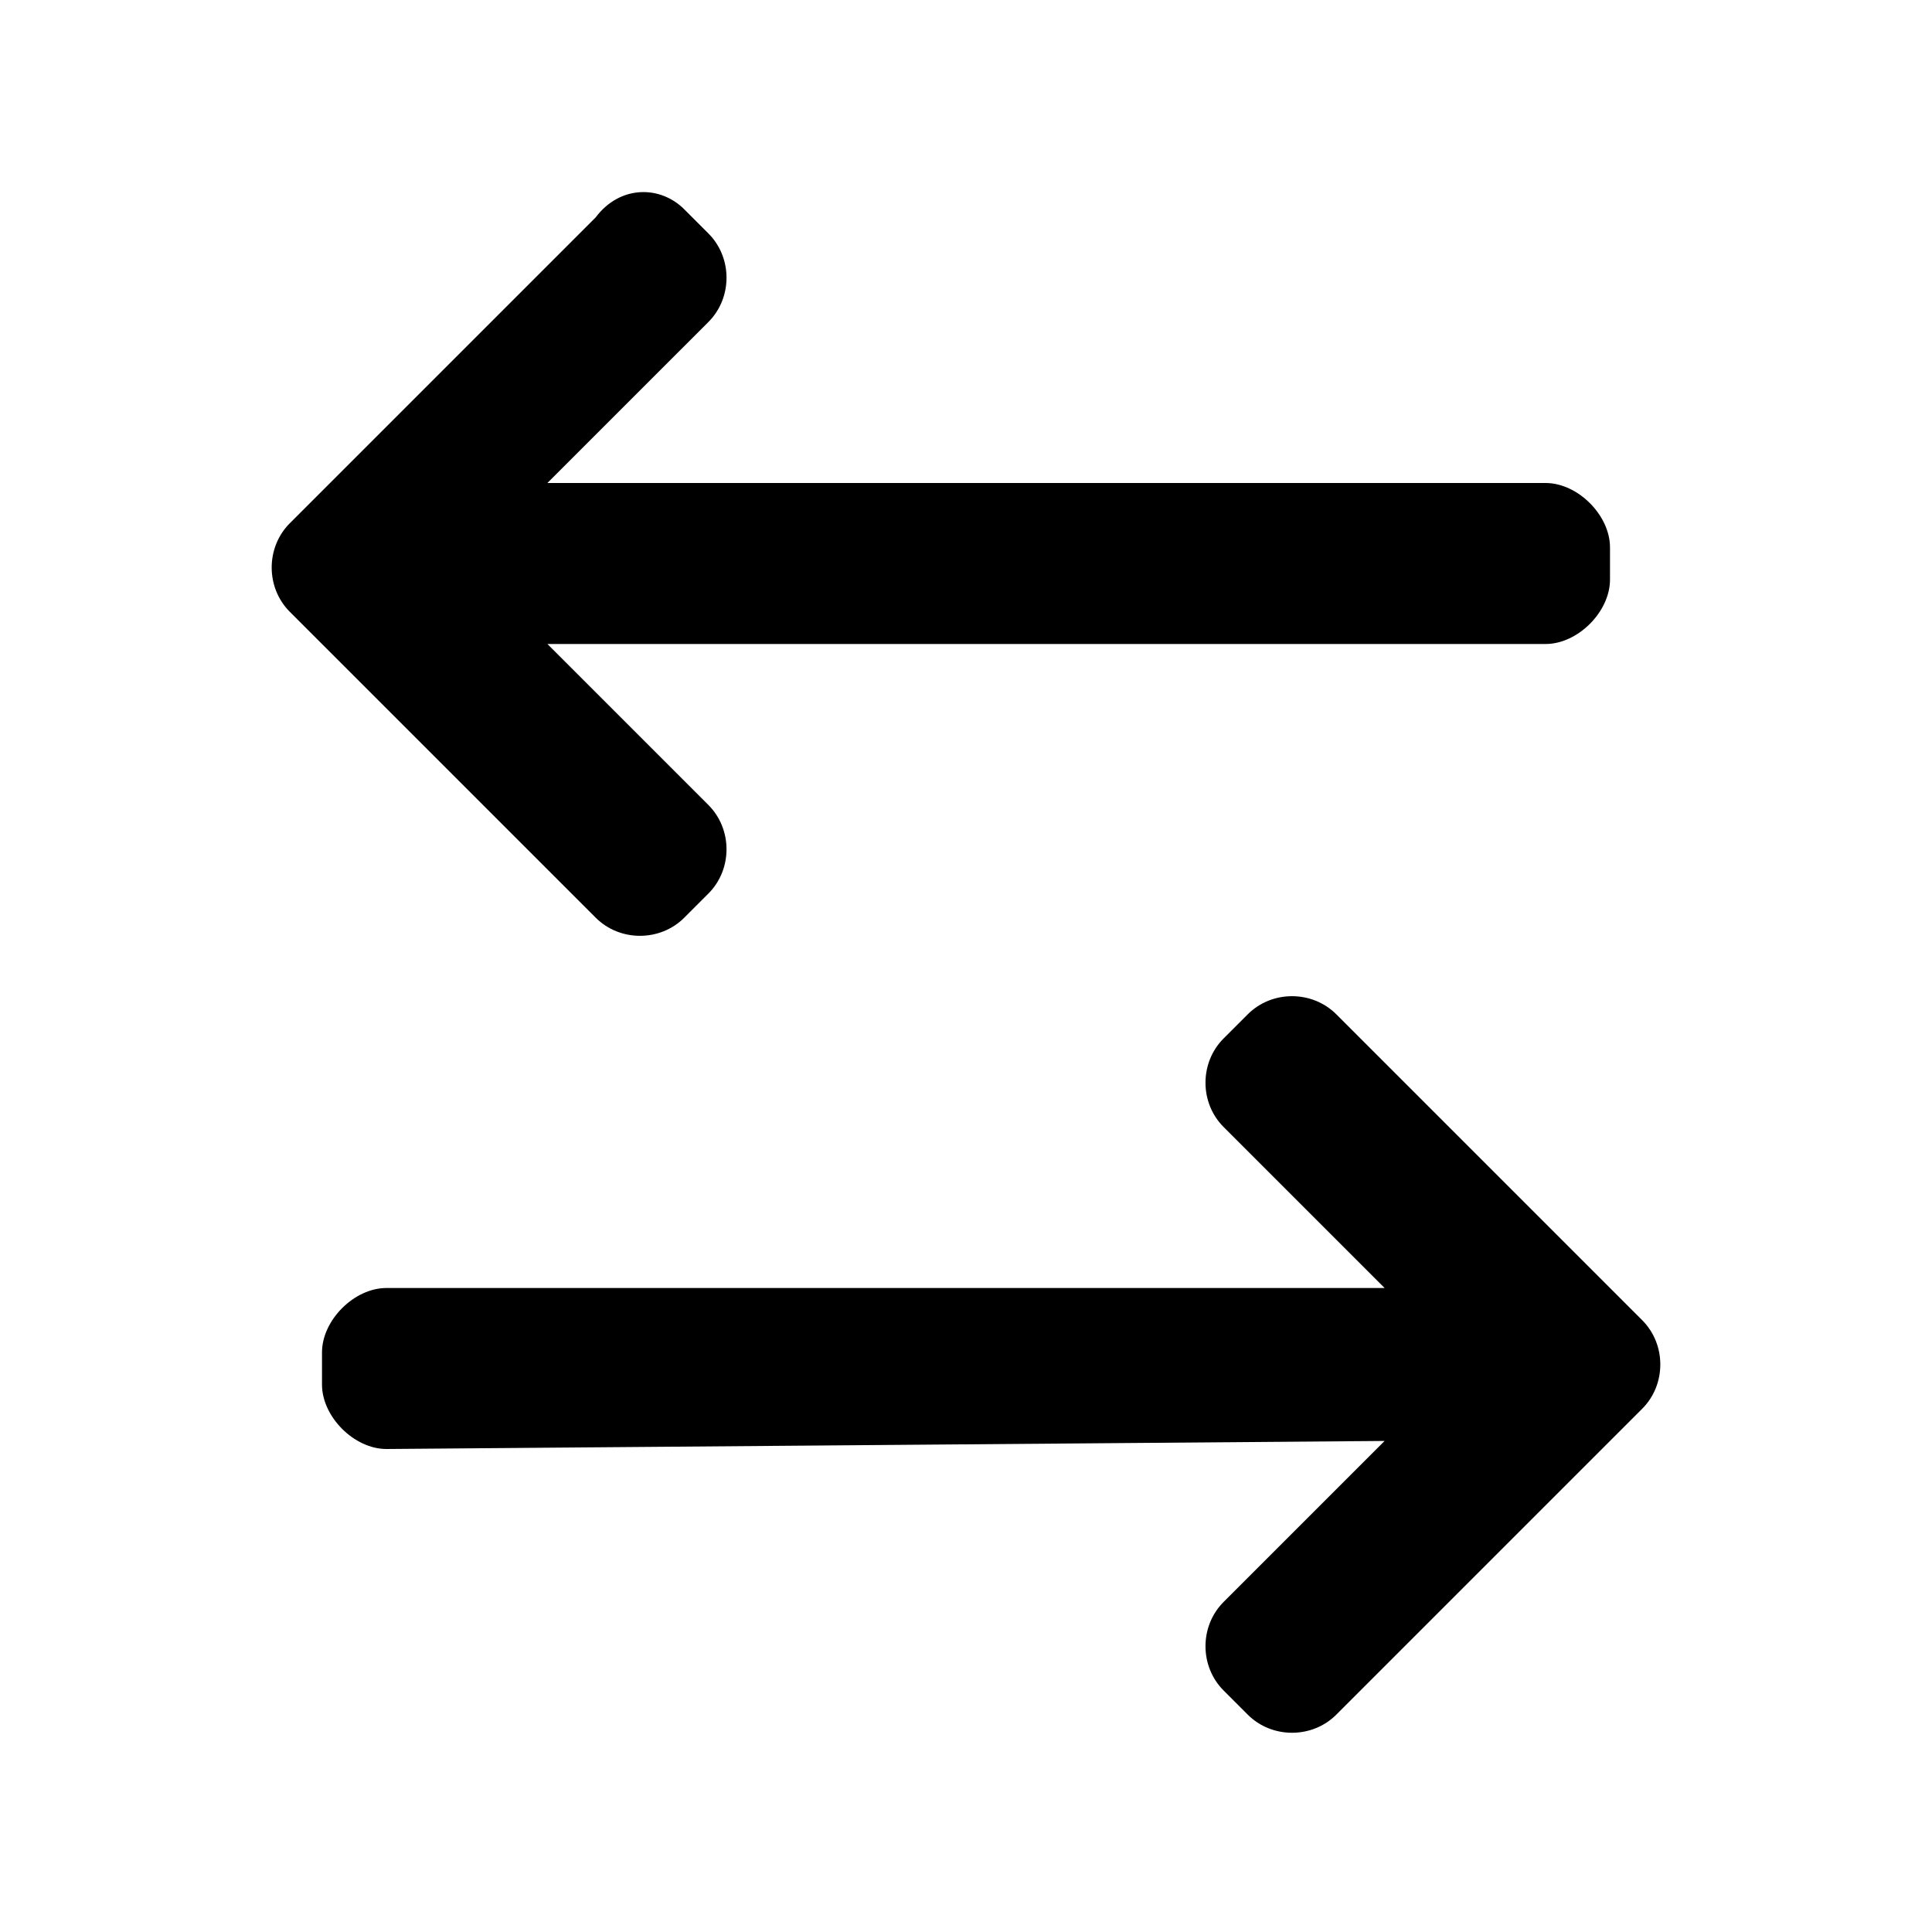 <svg xmlns="http://www.w3.org/2000/svg" viewBox="0 0 480 480" height="480" width="480">
  <path d="M332 252L408 328C414 334 414 344 408 350L332 426C326 432 316 432 310 426L304 420C298 414 298 404 304 398L344 358 96 360C88 360 80 352 80 344V336C80 328 88 320 96 320H344L304 280C298 274 298 264 304 258L310 252C316 246 326 246 332 252ZM170 52L176 58C182 64 182 74 176 80L136 120H384C392 120 400 128 400 136V144C400 152 392 160 384 160H136L176 200C182 206 182 216 176 222L170 228C164 234 154 234 148 228L72 152C66 146 66 136 72 130L148 54C154 46 164 46 170 52Z"/>
</svg>